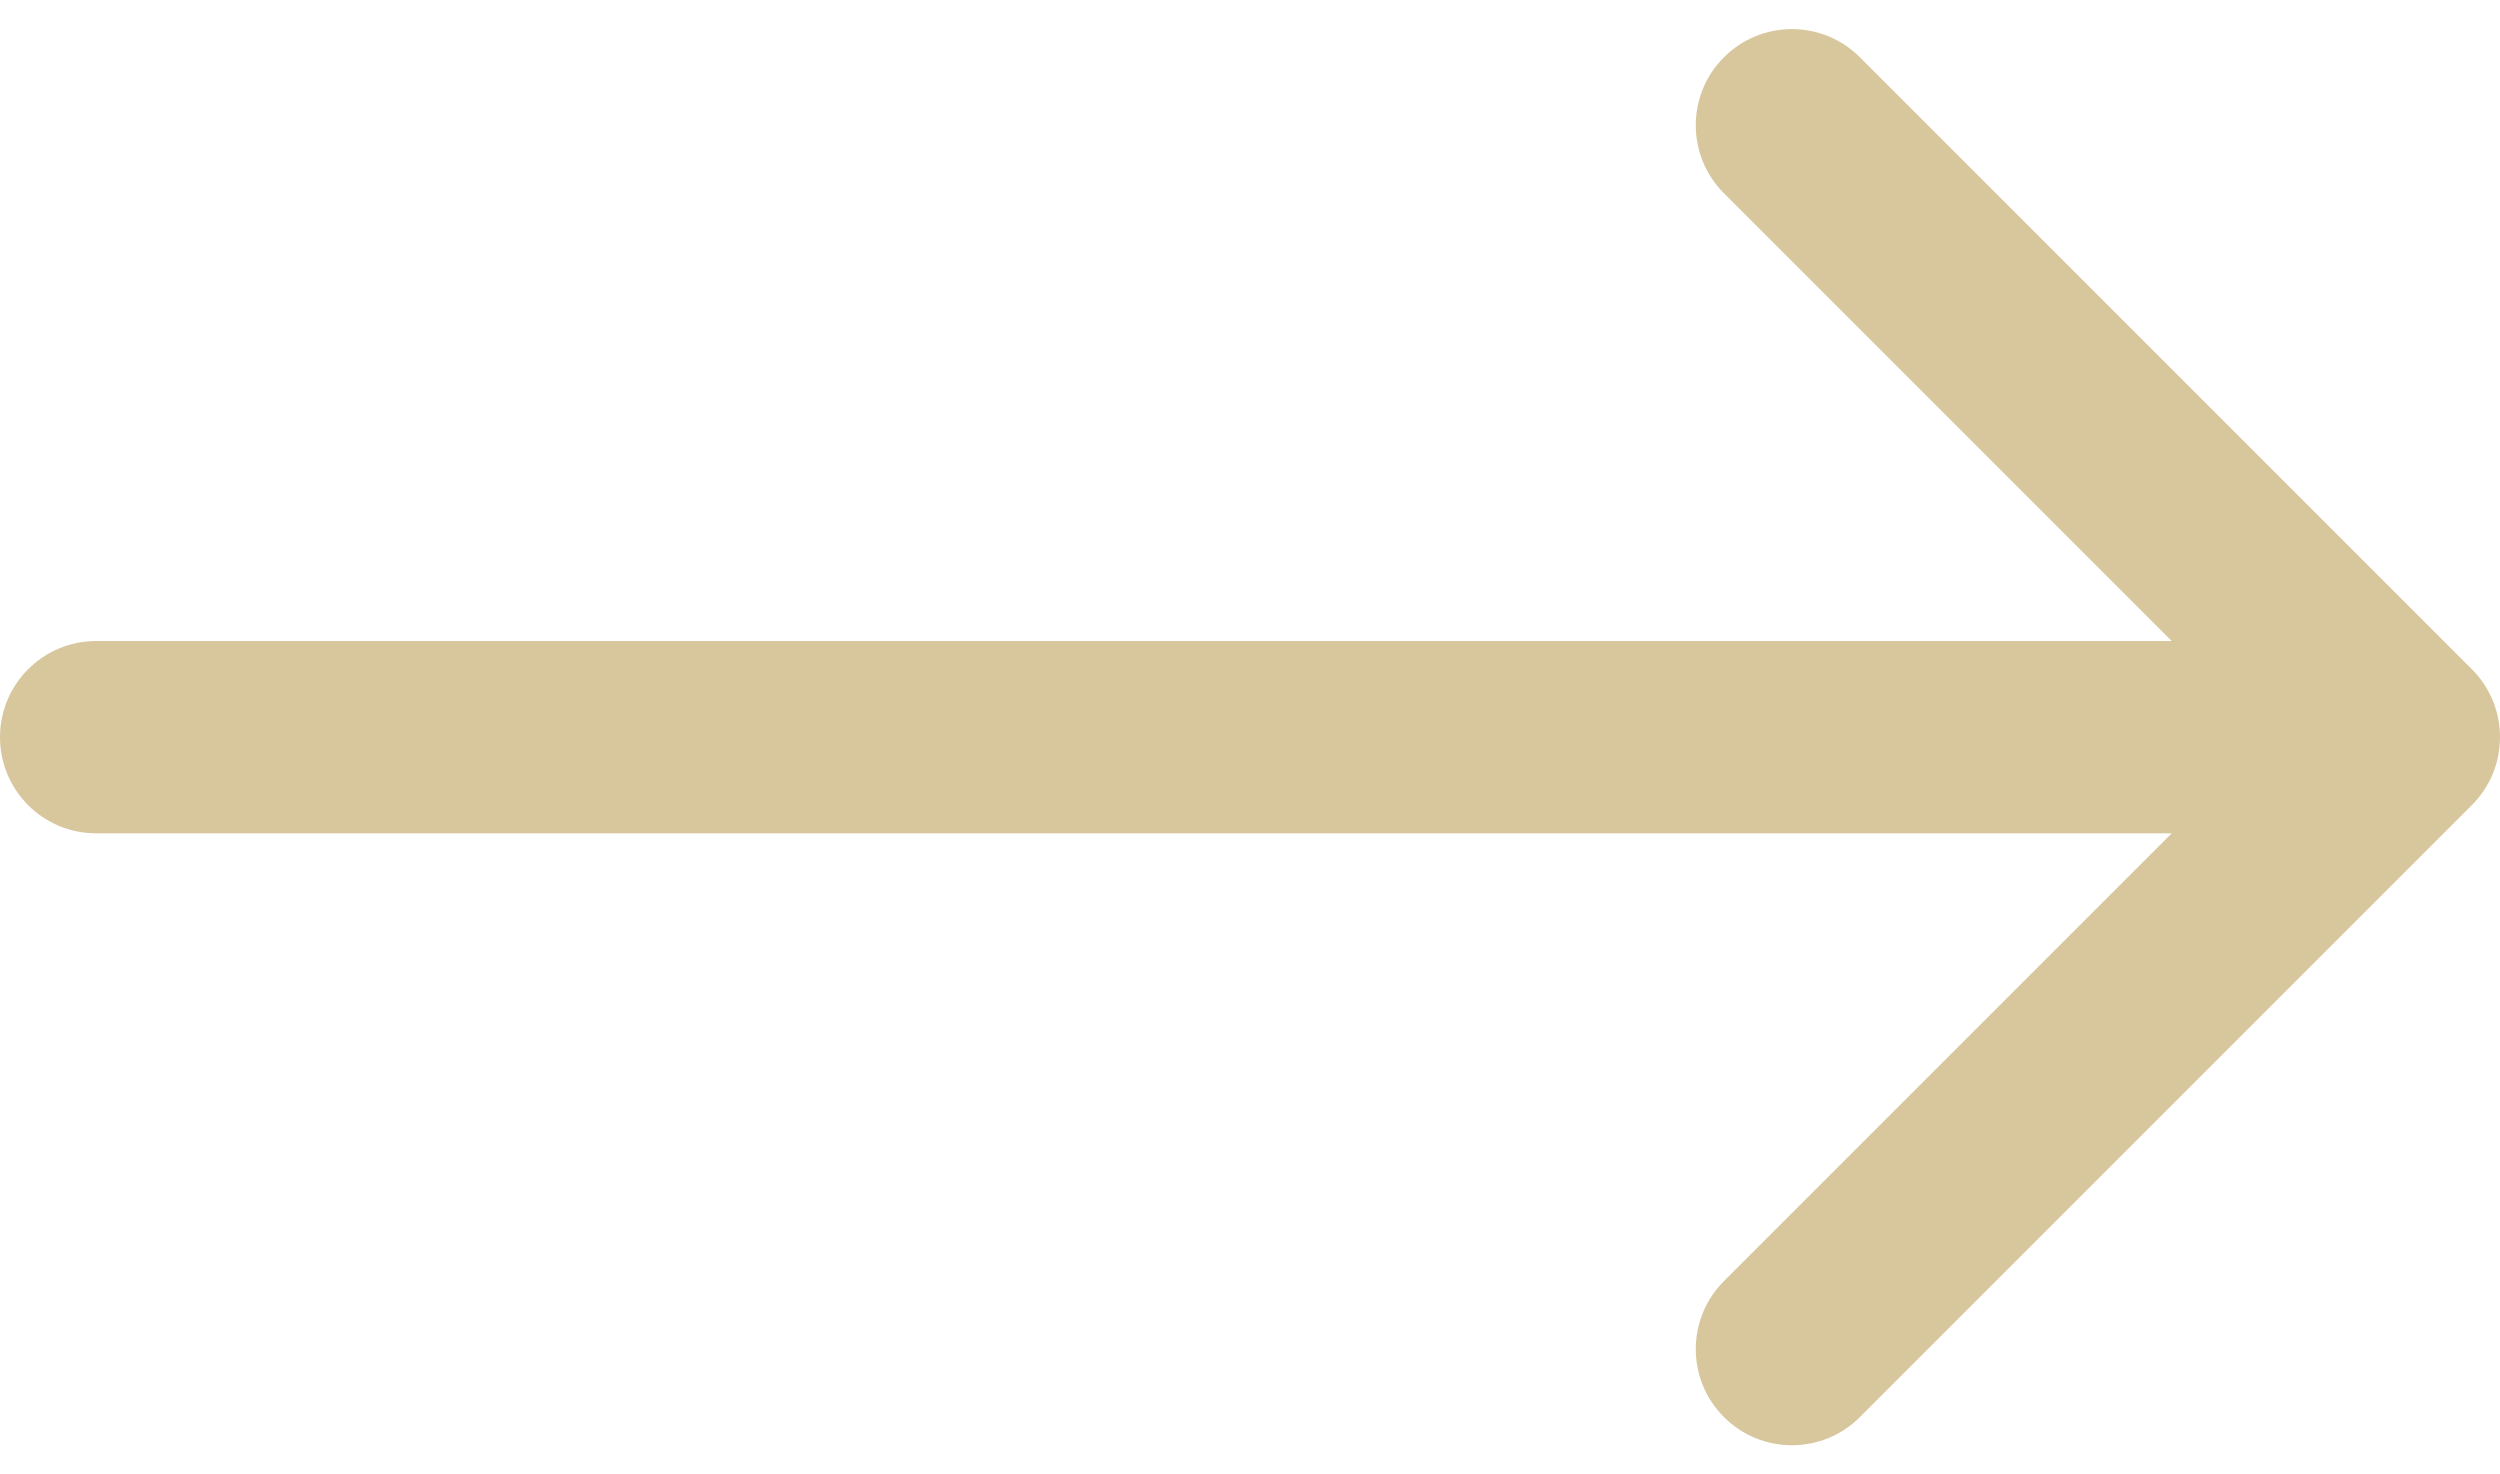 <svg width="78" height="46" viewBox="0 0 78 46" fill="none" xmlns="http://www.w3.org/2000/svg">
<path d="M3 20C1.343 20 0 21.343 0 23C0 24.657 1.343 26 3 26V20ZM77.121 25.121C78.293 23.95 78.293 22.05 77.121 20.879L58.029 1.787C56.858 0.615 54.958 0.615 53.787 1.787C52.615 2.958 52.615 4.858 53.787 6.029L70.757 23L53.787 39.971C52.615 41.142 52.615 43.042 53.787 44.213C54.958 45.385 56.858 45.385 58.029 44.213L77.121 25.121ZM3 26H75V20H3V26Z" fill="#D8C79D"/>
</svg>
